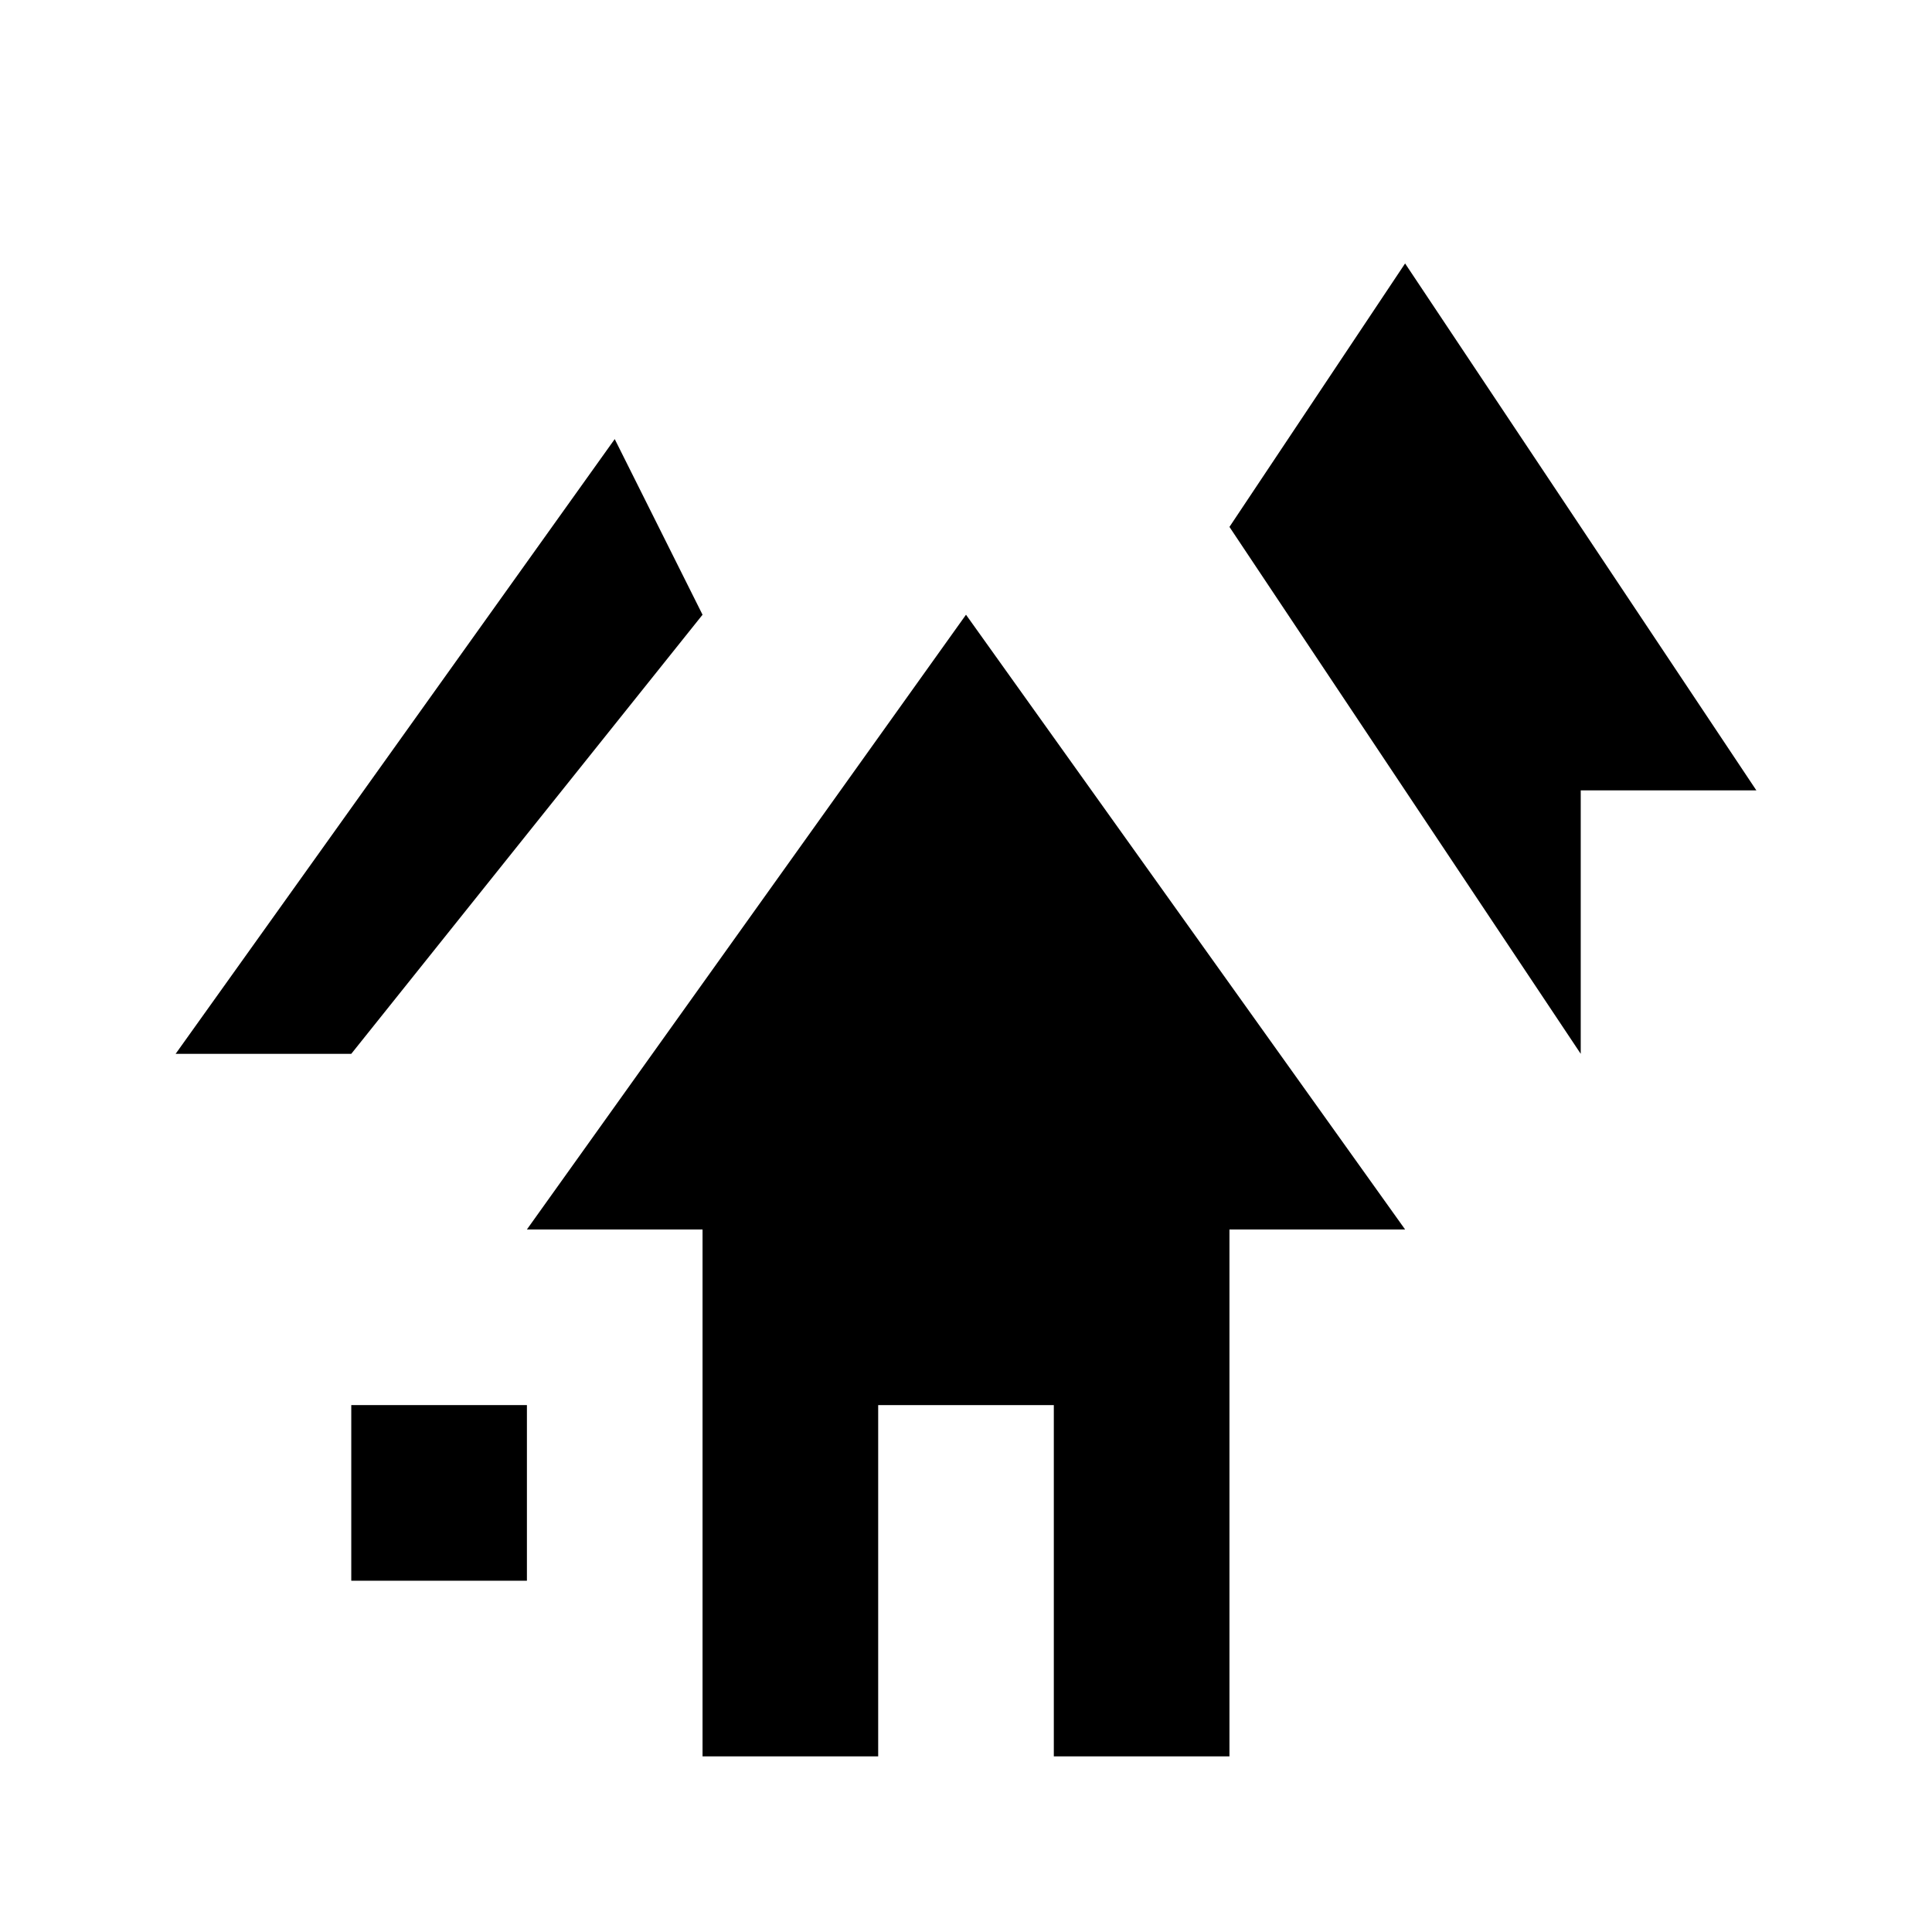 <svg xmlns="http://www.w3.org/2000/svg" width="11" height="11" viewBox="0 0 11 11">
  <title>village-11-NEW</title>
  <g id="Layer_10" data-name="Layer 10">
    <polygon points="5.5 3.5 3 7 4 7 4 10 5 10 5 8 6 8 6 10 7 10 7 7 8 7 5.5 3.5"/>
    <rect x="2" y="8" width="1" height="1"/>
    <polygon points="2 6 1 6 3.5 2.5 4 3.5 2 6"/>
    <polygon points="7 3 8 1.5 10 4.5 9 4.5 9 6 7 3"/>
  </g>
</svg>
